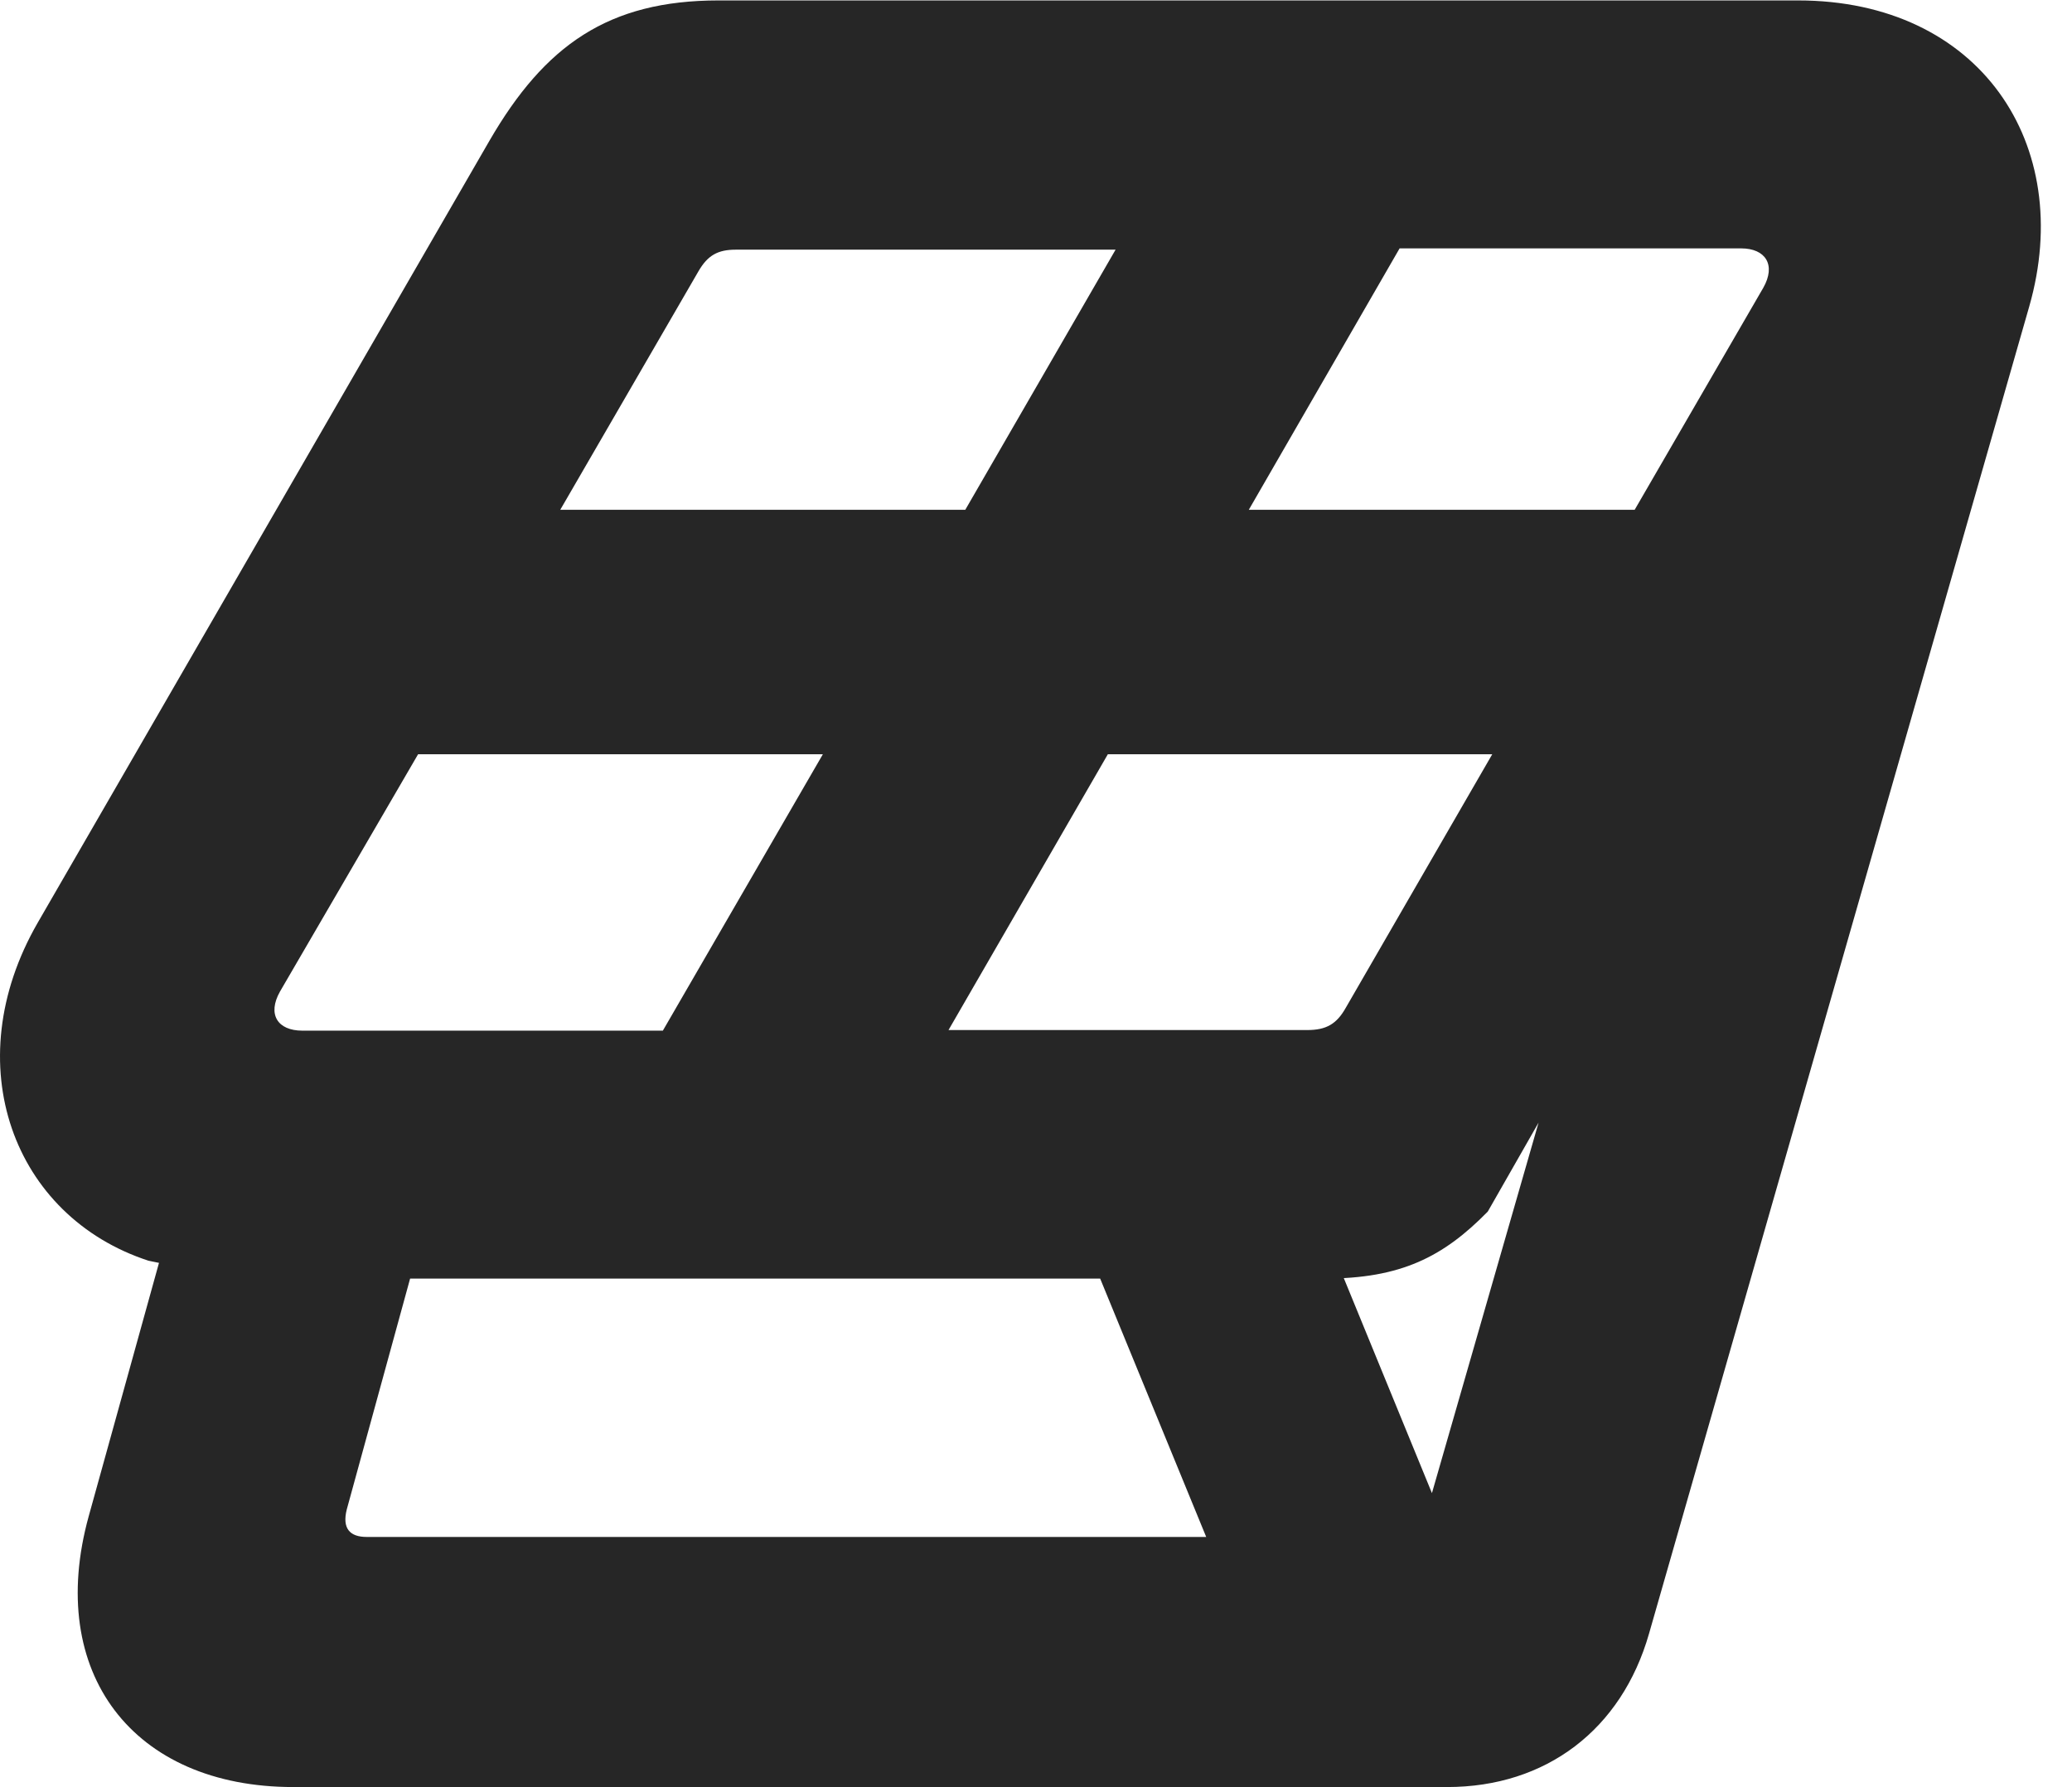 <?xml version="1.0" encoding="UTF-8"?>
<!--Generator: Apple Native CoreSVG 326-->
<!DOCTYPE svg PUBLIC "-//W3C//DTD SVG 1.1//EN" "http://www.w3.org/Graphics/SVG/1.1/DTD/svg11.dtd">
<svg version="1.1" xmlns="http://www.w3.org/2000/svg" xmlns:xlink="http://www.w3.org/1999/xlink"
       viewBox="0 0 24.11 20.793">
       <g>
              <rect height="20.793" opacity="0" width="24.11" x="0" y="0" />
              <path d="M0.439 10.736C-0.511 12.384 0.155 14.156 1.728 14.669L1.85 14.694L1.032 17.643C0.53 19.462 1.546 20.793 3.412 20.793L16.839 20.793C17.991 20.793 18.869 20.124 19.188 19.009L23.613 3.564C24.151 1.681 23.038 0.005 20.922 0.005L8.362 0.005C7.08 0.005 6.34 0.525 5.695 1.638ZM3.258 11.537L4.865 8.776L9.575 8.776L7.713 11.992L3.518 11.992C3.23 11.992 3.108 11.803 3.258 11.537ZM6.519 5.932L8.127 3.157C8.235 2.97 8.353 2.905 8.562 2.905L12.981 2.905L11.232 5.932ZM11.037 11.985L12.891 8.776L17.364 8.776L15.659 11.727C15.553 11.915 15.432 11.985 15.213 11.985ZM14.531 5.932L16.286 2.89L20.26 2.89C20.545 2.89 20.668 3.083 20.518 3.348L19.021 5.932ZM4.035 17.563L4.772 14.877L15.414 14.877C16.297 14.877 16.794 14.626 17.312 14.097L17.903 13.062L16.585 17.641C16.535 17.808 16.44 17.883 16.286 17.883L4.267 17.883C4.068 17.883 3.98 17.782 4.035 17.563ZM15.069 20.401L17.4 19.173L14.678 12.533L12.342 13.757Z"
                     fill="currentColor" fill-opacity="0.85" />
       </g>
</svg>